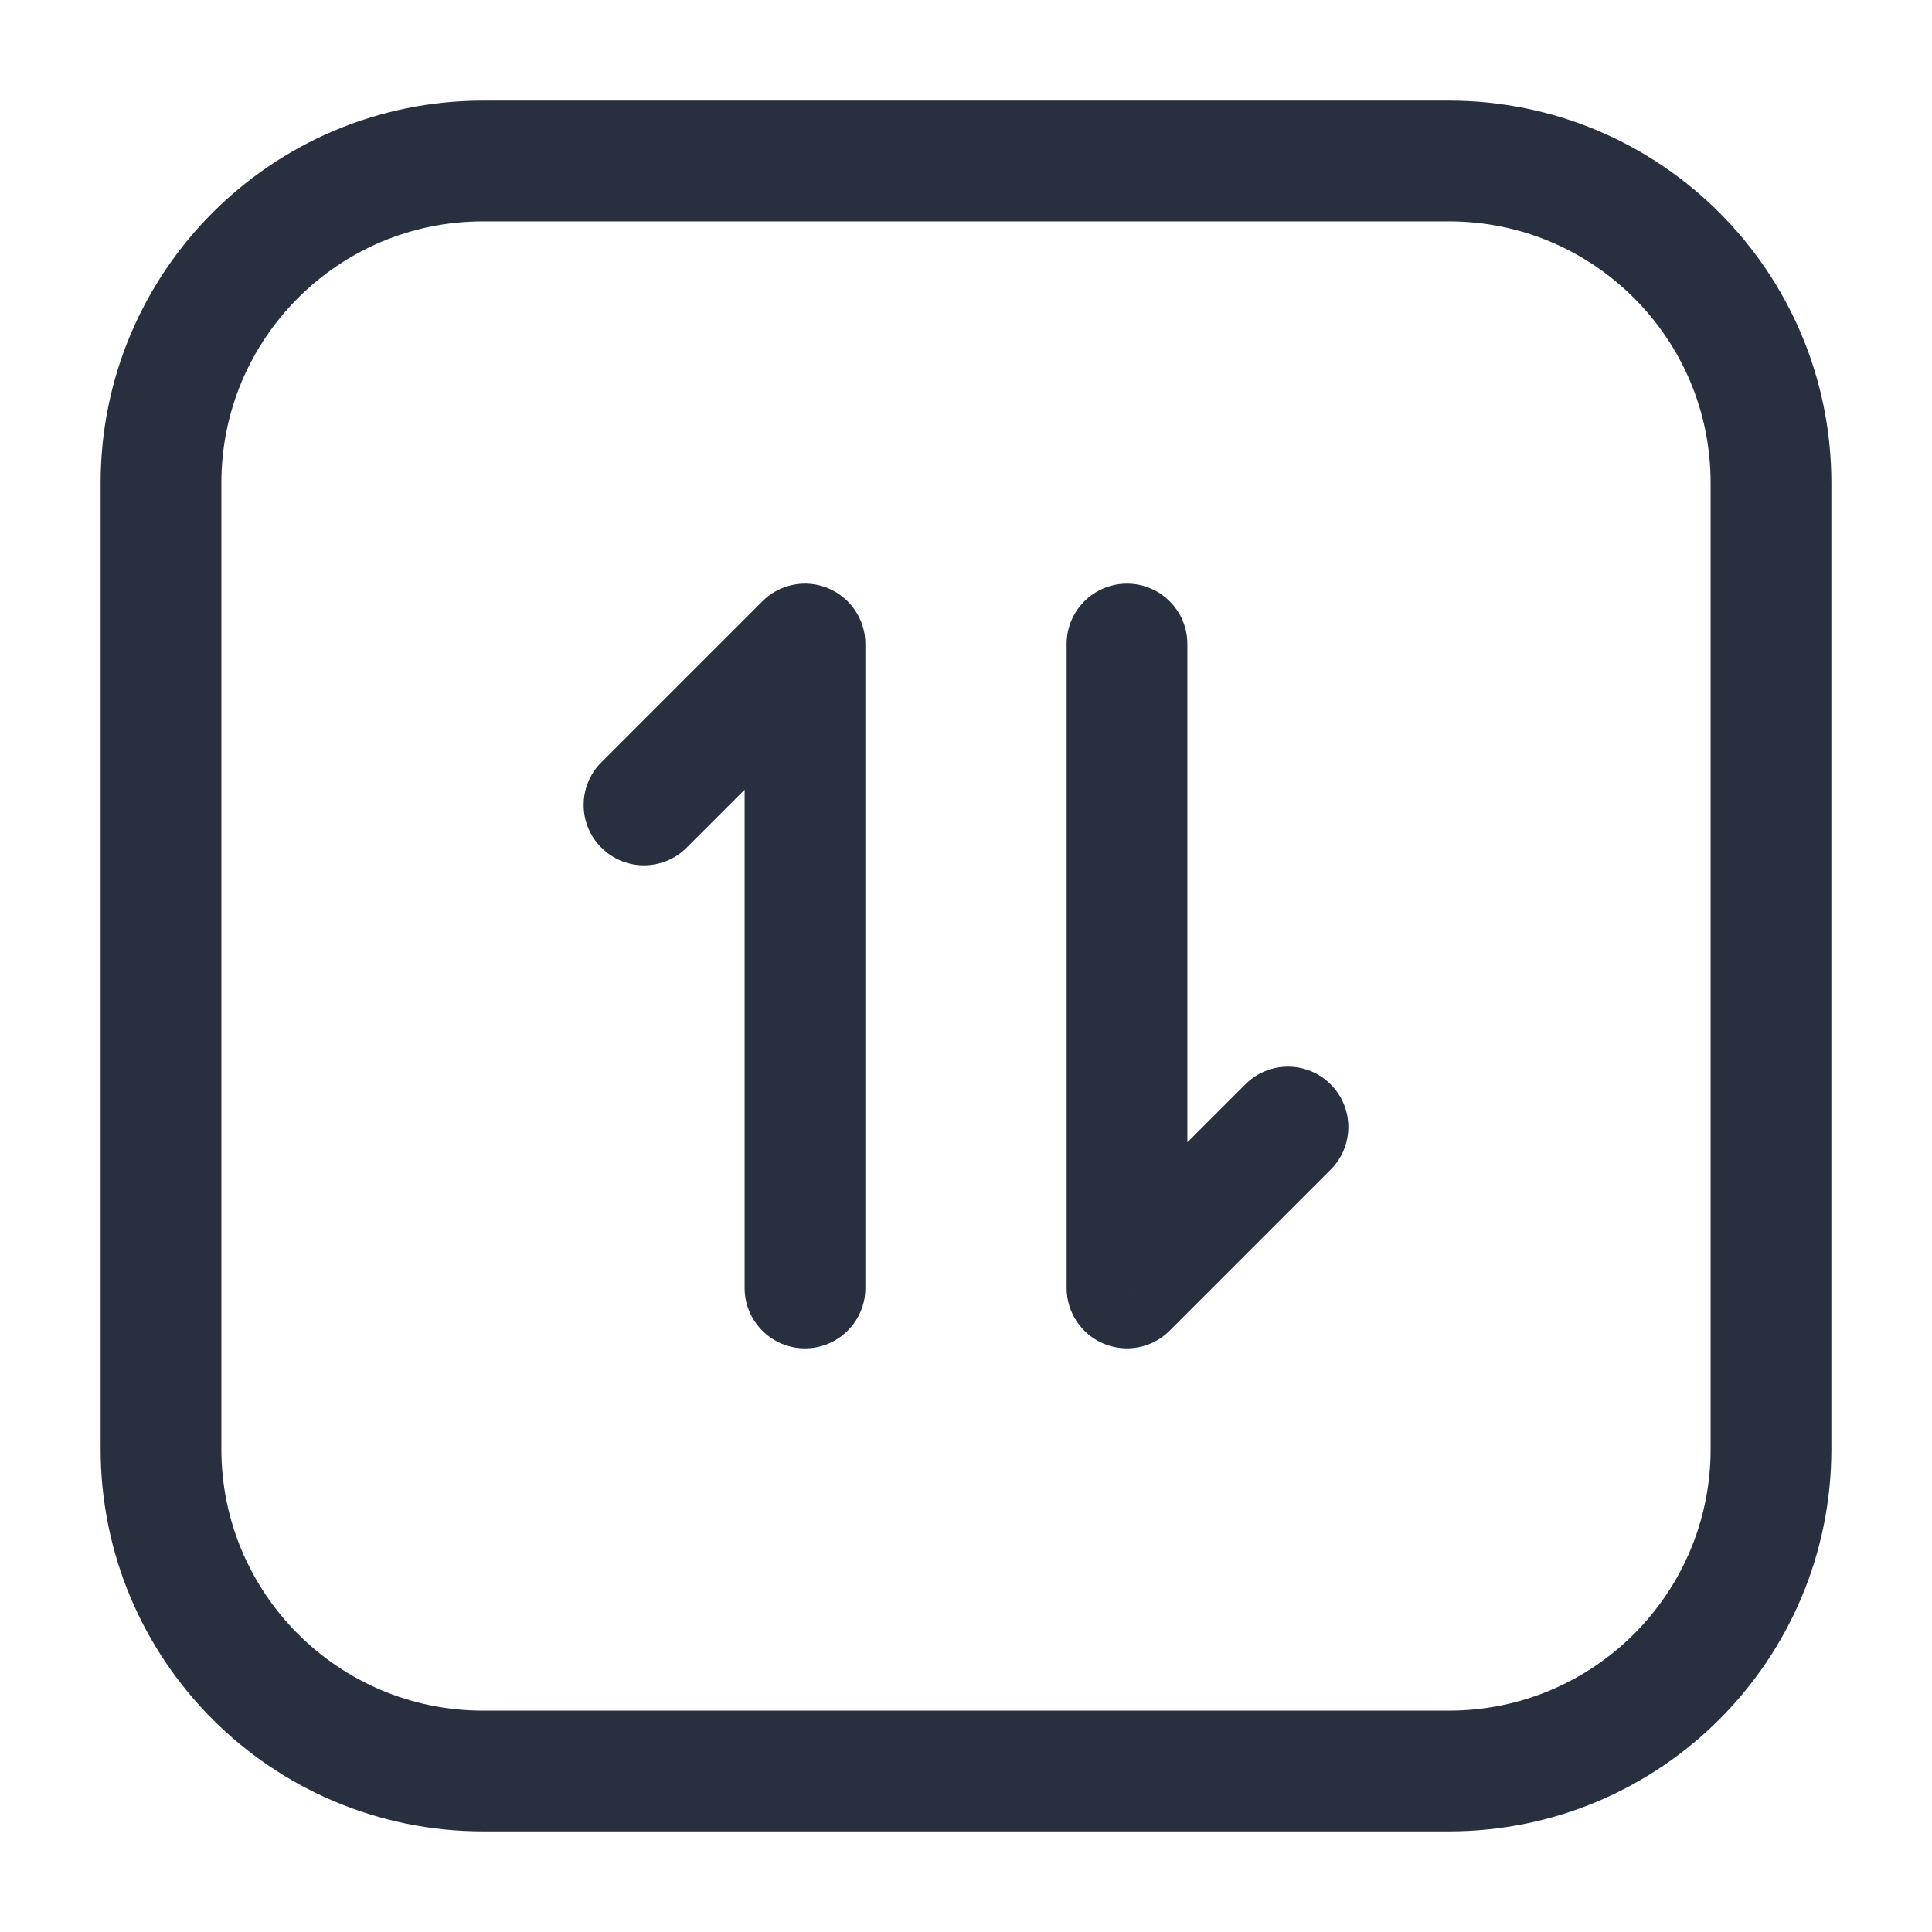 <svg width="24" height="24" viewBox="0 0 24 24" fill="none" xmlns="http://www.w3.org/2000/svg">
    <path d="M18 2H6C3.791 2 2 3.791 2 6V18C2 20.209 3.791 22 6 22H18C20.209 22 22 20.209 22 18V6C22 3.791 20.209 2 18 2Z"
          stroke="#28303F" stroke-width="1.5" stroke-linecap="round" stroke-linejoin="round"/>
    <path d="M7.47 9.47C7.177 9.763 7.177 10.237 7.47 10.53C7.763 10.823 8.237 10.823 8.53 10.53L7.47 9.47ZM10 8H10.75C10.75 7.697 10.567 7.423 10.287 7.307C10.007 7.191 9.684 7.255 9.47 7.47L10 8ZM9.25 16C9.25 16.414 9.586 16.75 10 16.75C10.414 16.75 10.75 16.414 10.75 16H9.25ZM8.53 10.53L10.53 8.53L9.47 7.47L7.47 9.47L8.53 10.53ZM9.25 8V16H10.75V8H9.25Z"
          fill="#28303F"/>
    <path d="M16.53 14.53C16.823 14.237 16.823 13.763 16.53 13.47C16.237 13.177 15.763 13.177 15.47 13.47L16.53 14.53ZM14 16L13.25 16C13.25 16.303 13.433 16.577 13.713 16.693C13.993 16.809 14.316 16.745 14.53 16.53L14 16ZM14.75 8C14.75 7.586 14.414 7.25 14 7.25C13.586 7.25 13.25 7.586 13.25 8L14.75 8ZM15.47 13.47L13.47 15.47L14.53 16.53L16.53 14.53L15.47 13.47ZM14.75 16L14.75 8L13.25 8L13.25 16L14.75 16Z"
          fill="#28303F"/>
</svg>
